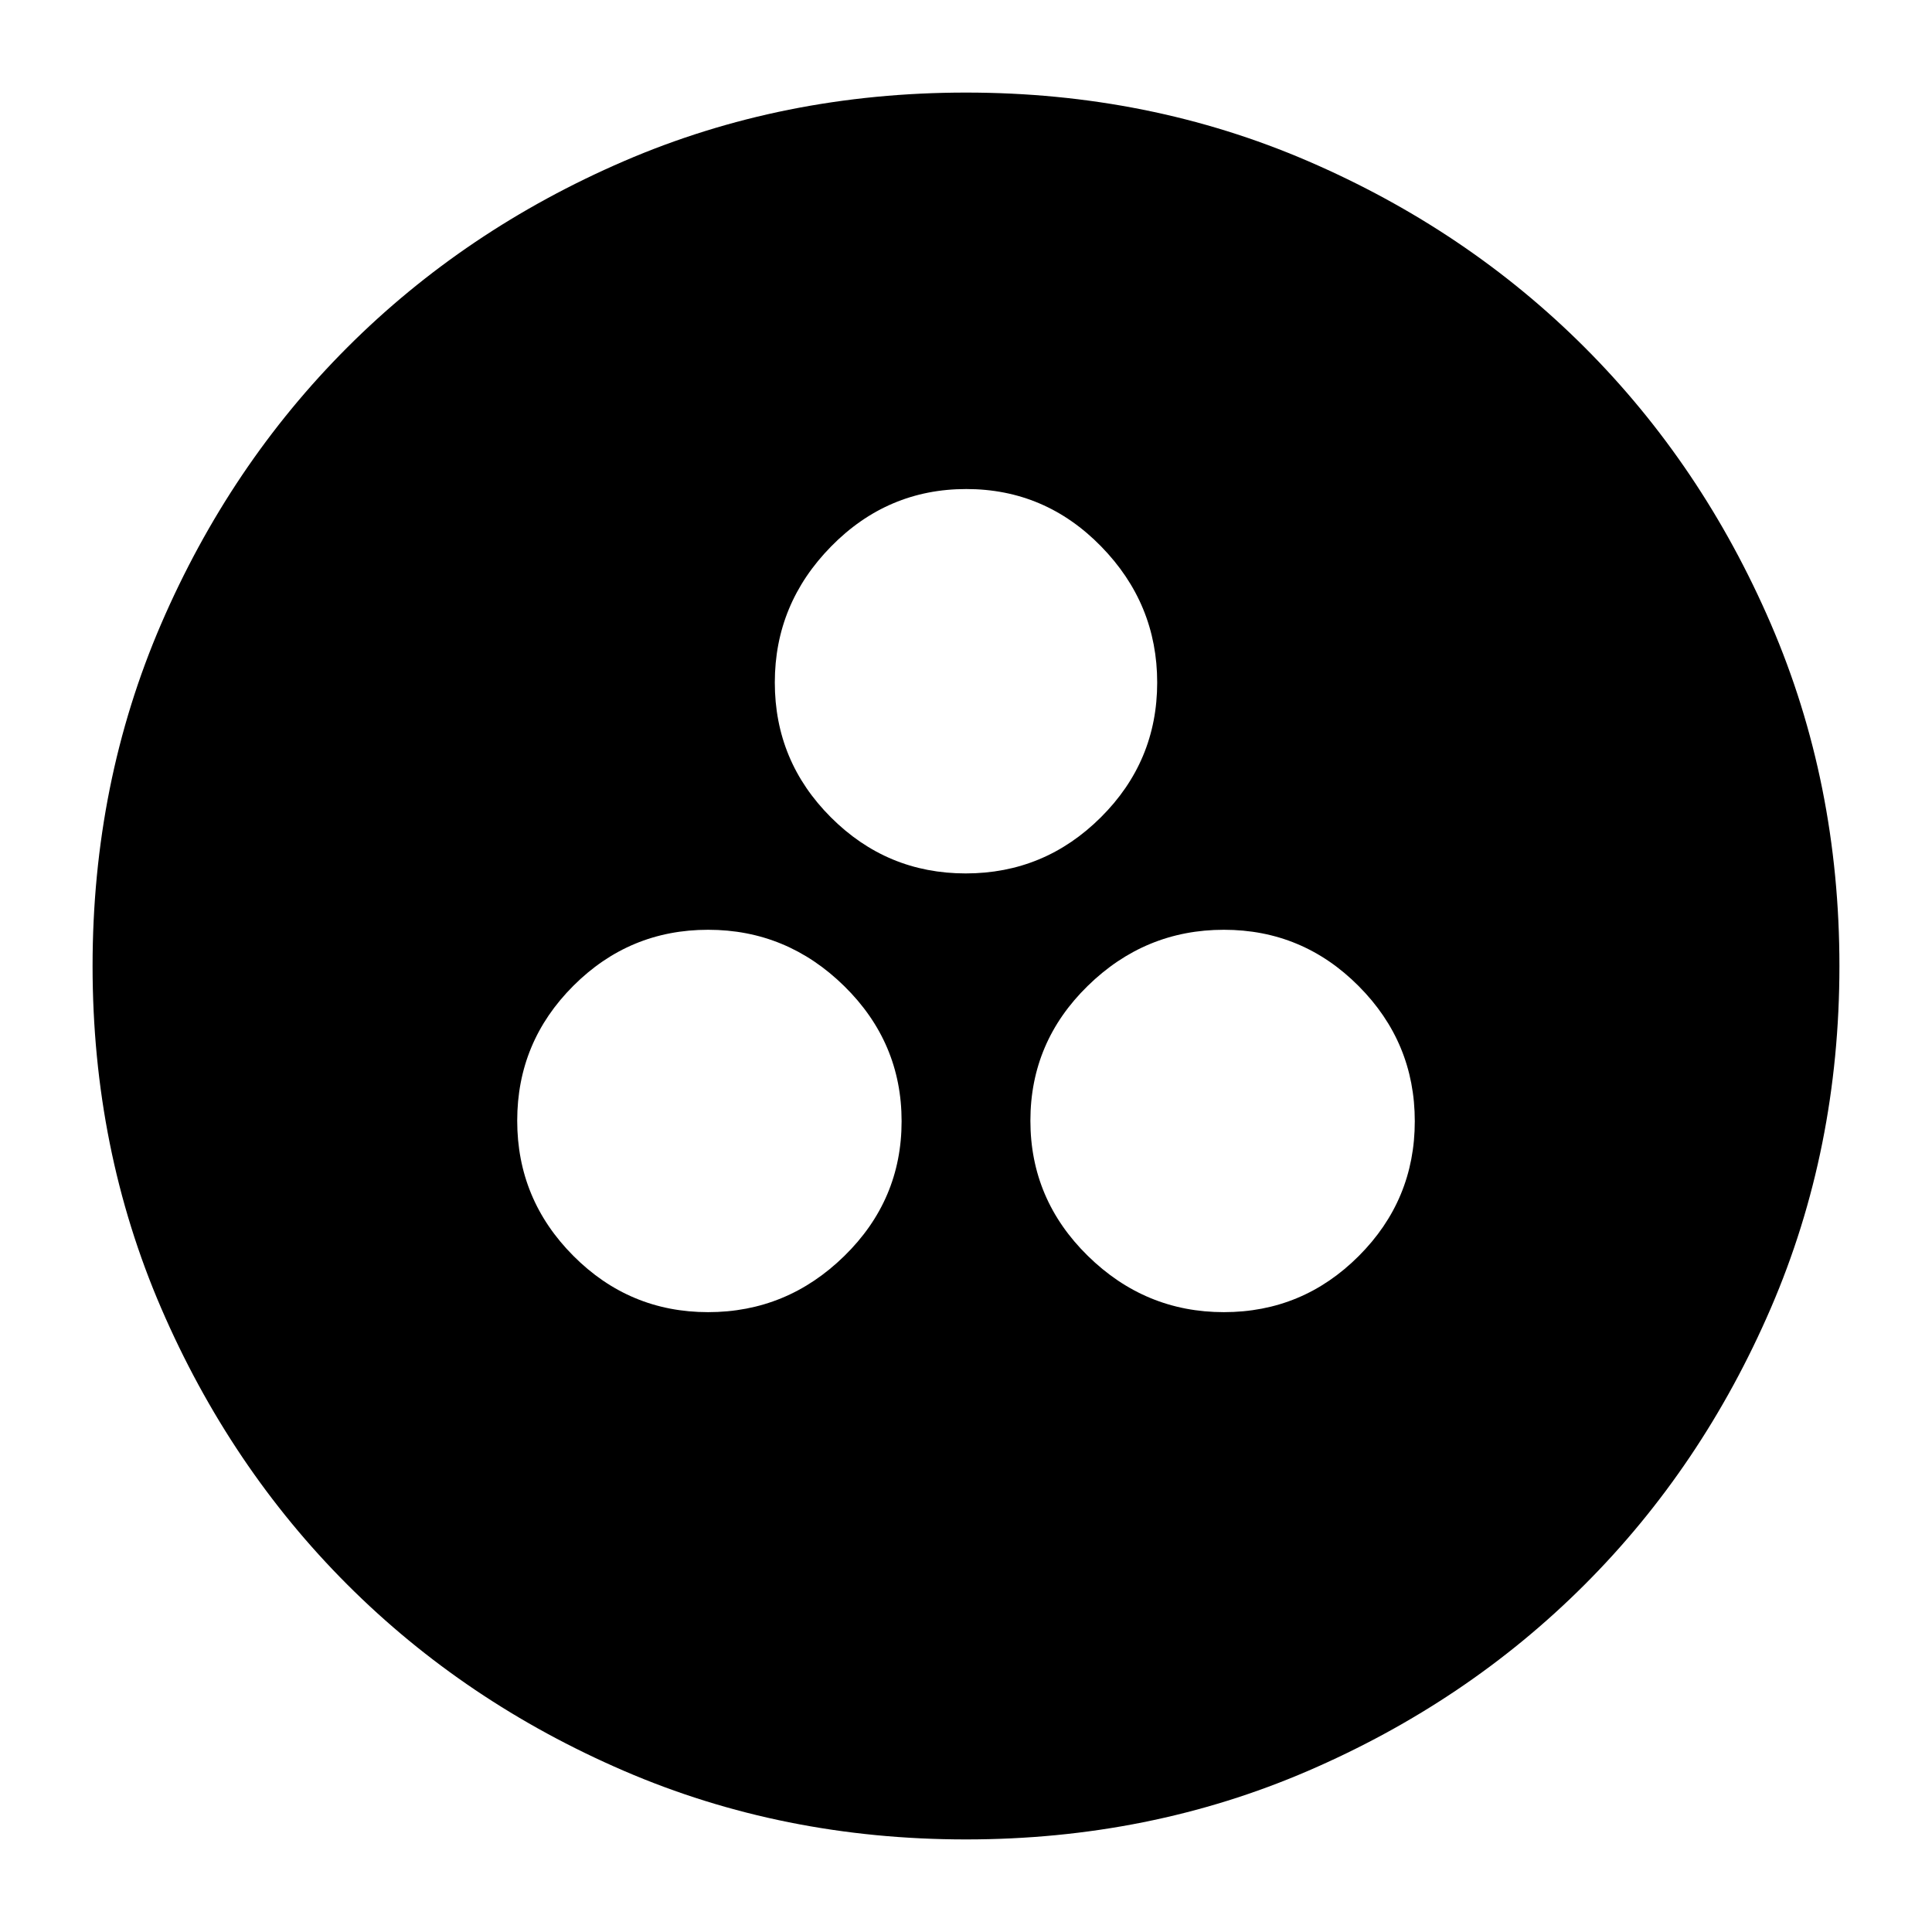 <svg xmlns="http://www.w3.org/2000/svg" height="24" viewBox="0 -960 960 960" width="24"><path d="M351.87-308q39.13 0 67.63-27.87 28.5-27.86 28.5-67Q448-442 419.5-470q-28.5-28-67.63-28-39.14 0-67 27.87-27.87 27.86-27.87 67Q257-364 284.87-336q27.86 28 67 28Zm256.26 0q39.14 0 67-27.87 27.87-27.86 27.87-67Q703-442 675.13-470q-27.86-28-67-28-39.13 0-67.63 27.87-28.5 27.86-28.5 67Q512-364 540.5-336q28.5 28 67.63 28ZM479.87-526Q519-526 547-553.87q28-27.86 28-67 0-39.13-27.87-67.63-27.86-28.5-67-28.5Q441-717 413-688.5q-28 28.5-28 67.63 0 39.14 27.87 67 27.86 27.87 67 27.87ZM480-46q-91 0-169.99-34.08-78.98-34.09-137.41-92.52-58.43-58.43-92.52-137.41Q46-389 46-480q0-91 34.08-169.99 34.09-78.98 92.52-137.41 58.43-58.43 137.41-92.52Q389-914 480-914q91 0 169.99 34.08 78.98 34.09 137.41 92.52 58.43 58.43 92.52 137.41Q914-571 914-480q0 91-34.08 169.99-34.09 78.98-92.52 137.41-58.43 58.43-137.41 92.52Q571-46 480-46Z"/></svg>